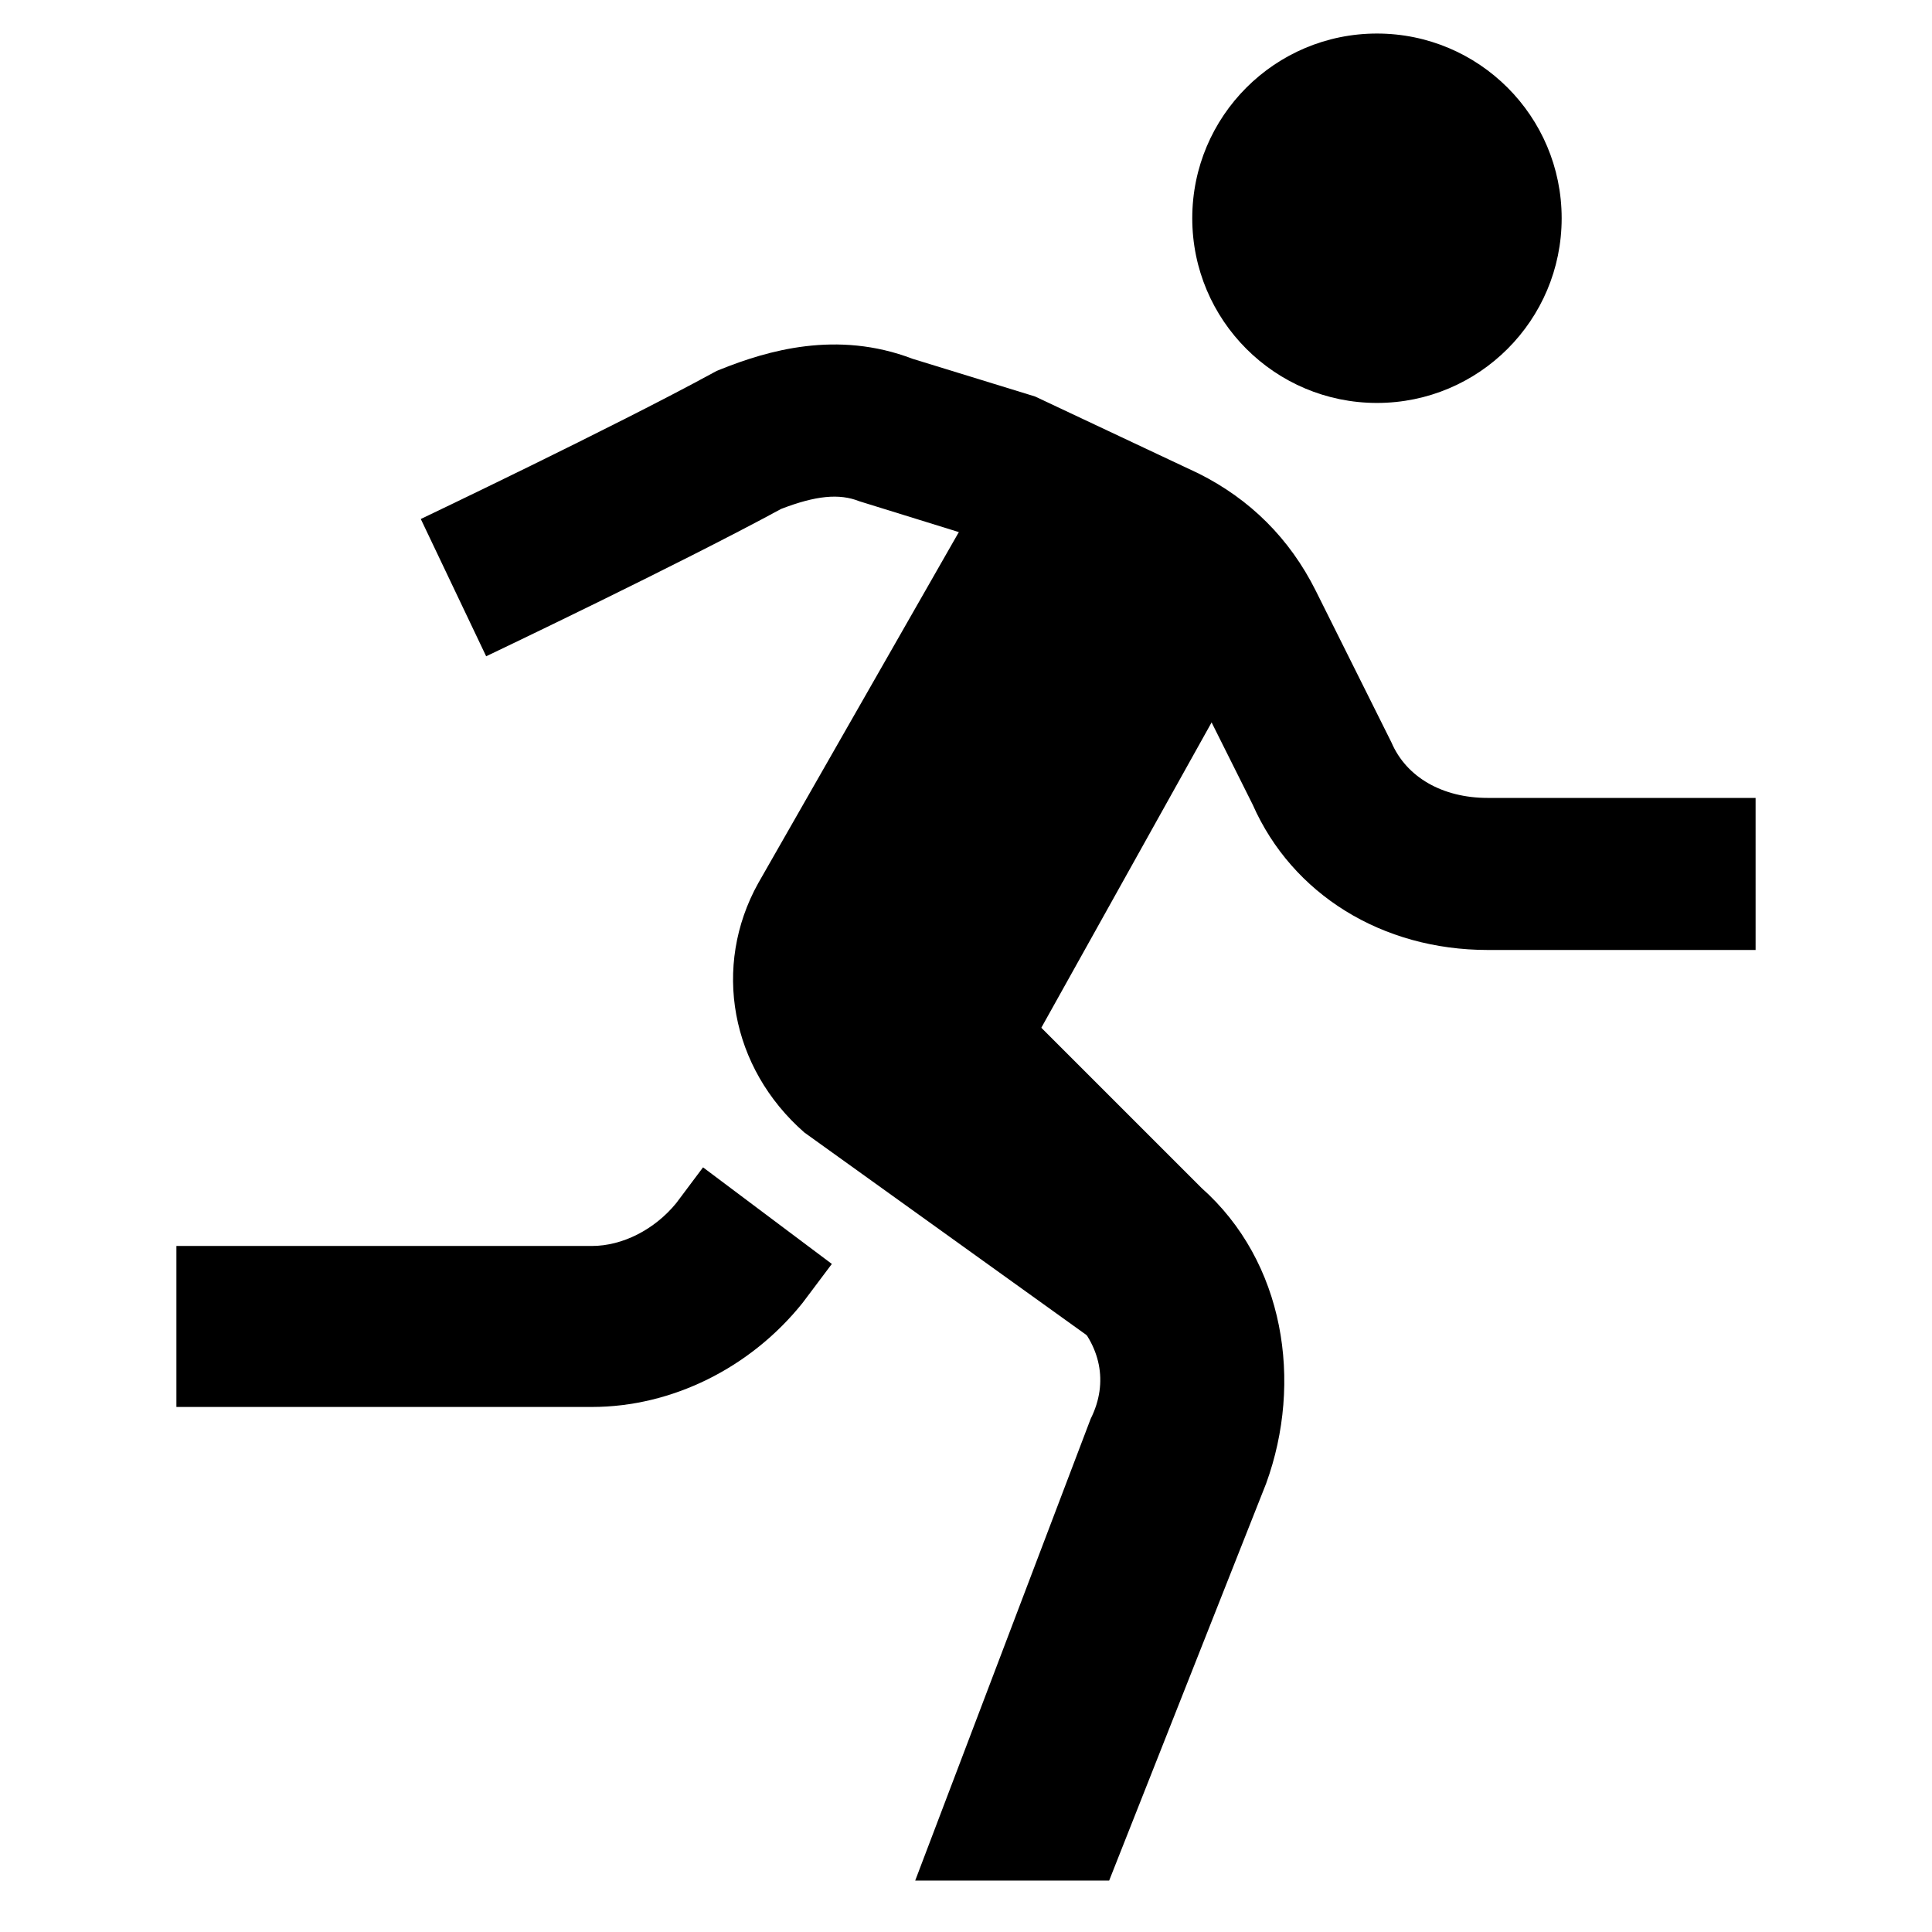 <?xml version="1.0" encoding="utf-8"?>
<!-- Generator: Adobe Illustrator 16.0.0, SVG Export Plug-In . SVG Version: 6.00 Build 0)  -->
<!DOCTYPE svg PUBLIC "-//W3C//DTD SVG 1.1//EN" "http://www.w3.org/Graphics/SVG/1.1/DTD/svg11.dtd">
<svg version="1.1" id="Layer_7" xmlns="http://www.w3.org/2000/svg" xmlns:xlink="http://www.w3.org/1999/xlink" x="0px" y="0px"
	 width="216px" height="216px" viewBox="0 0 216 216" enable-background="new 0 0 216 216" xml:space="preserve">
<g>
	<g>
		<circle cx="153.946" cy="24.4" r="20.65"/>
	</g>
	<g>
		<path d="M66.184,157.3H19.722v-18h46.462c3.409,0,7.005-1.831,9.416-4.786l3.001-4.003l14.4,10.799l-3.271,4.354
			C83.901,152.949,75.098,157.3,66.184,157.3z"/>
	</g>
	<g>
		<path d="M196.279,106.208h-29.941c-11.82,0-21.867-6.224-26.29-16.259l-8.157-16.318c-1.236-2.47-2.957-4.205-5.411-5.449
			l-16.907-7.957l-13.503-4.186c-2.227-0.889-4.856-0.637-8.731,0.857c-11.529,6.252-32.103,16.058-32.985,16.478l-7.309-15.349
			c0.214-0.103,21.604-10.297,32.623-16.309l0.445-0.242l0.469-0.188c5.16-2.064,12.968-4.411,21.443-1.172l13.697,4.215L134,52.934
			c5.79,2.896,10.194,7.299,13.094,13.092l8.47,16.976c1.666,3.886,5.693,6.207,10.773,6.207h29.941L196.279,106.208
			L196.279,106.208z"/>
	</g>
	<g>
		<path d="M109.549,55.375L84.77,98.74c-5.163,9.293-3.098,20.649,5.162,27.877l40.268,28.91l-12.39-29.942
			c0,0-8.261,1.032-6.196-2.063l29.943-53.69L109.549,55.375z"/>
	</g>
	<g>
		<path d="M121.938,158.625l-19.617,51.625h21.684l17.552-44.397c4.13-11.356,2.065-24.779-7.227-33.04l-24.781-24.778
			l-14.455,14.454l24.78,24.778C122.972,150.365,124.005,154.495,121.938,158.625z"/>
	</g>
</g>
</svg>
